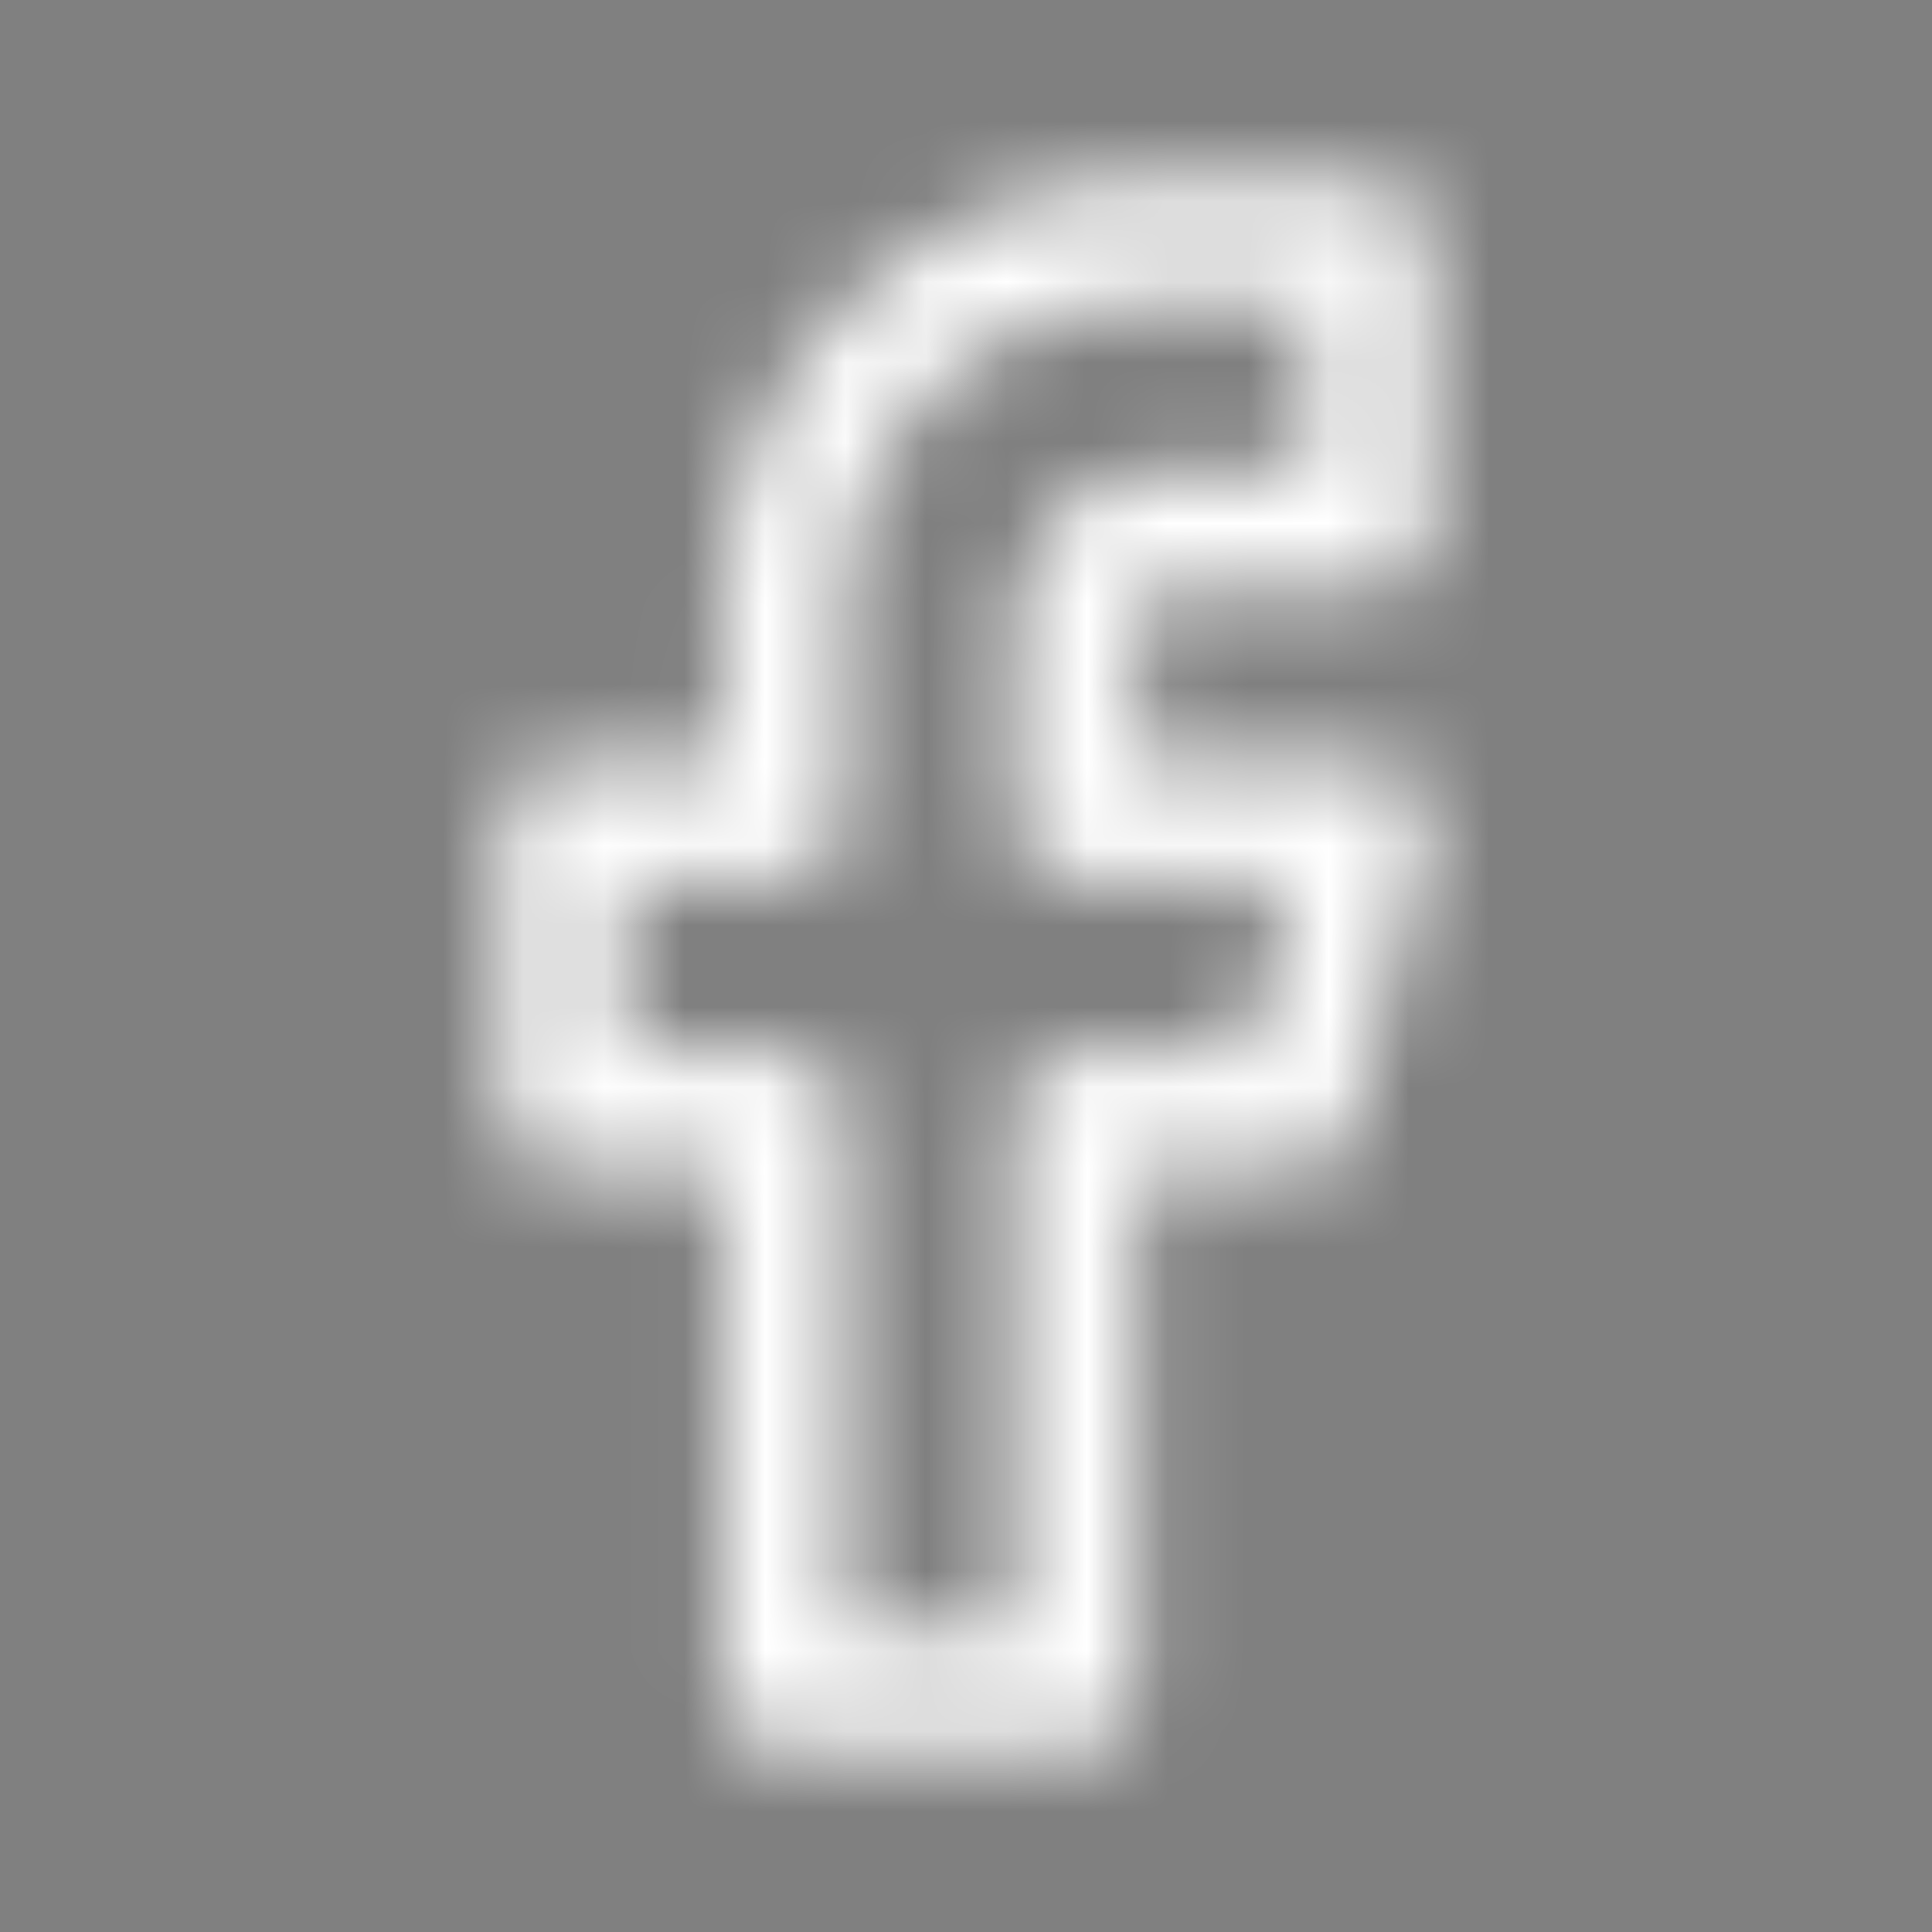 <svg width="24" height="24" viewBox="0 0 24 24" fill="none" xmlns="http://www.w3.org/2000/svg">
<rect x="0" y="0" width="24" height="24" fill="#808080" stroke="none"/>
<mask id="mask0" mask-type="alpha" maskUnits="userSpaceOnUse" x="6" y="2" width="12" height="20">
<path d="M17 3H14.273C13.067 3 11.911 3.474 11.059 4.318C10.206 5.162 9.727 6.307 9.727 7.5V10.2H7V13.8H9.727V21H13.364V13.8H16.091L17 10.2H13.364V7.5C13.364 7.261 13.459 7.032 13.63 6.864C13.8 6.695 14.032 6.6 14.273 6.6H17V3Z" stroke="black" stroke-width="1.5" stroke-linecap="round" stroke-linejoin="round"/>
</mask>
<g mask="url(#mask0)">
<path d="M17 3H14.273C13.067 3 11.911 3.474 11.059 4.318C10.206 5.162 9.727 6.307 9.727 7.5V10.2H7V13.8H9.727V21H13.364V13.8H16.091L17 10.2H13.364V7.5C13.364 7.261 13.459 7.032 13.63 6.864C13.8 6.695 14.032 6.6 14.273 6.6H17V3Z" stroke="black" stroke-width="1.5" stroke-linecap="round" stroke-linejoin="round"/>
<rect width="24" height="24" fill="white"/>
</g>
</svg>
